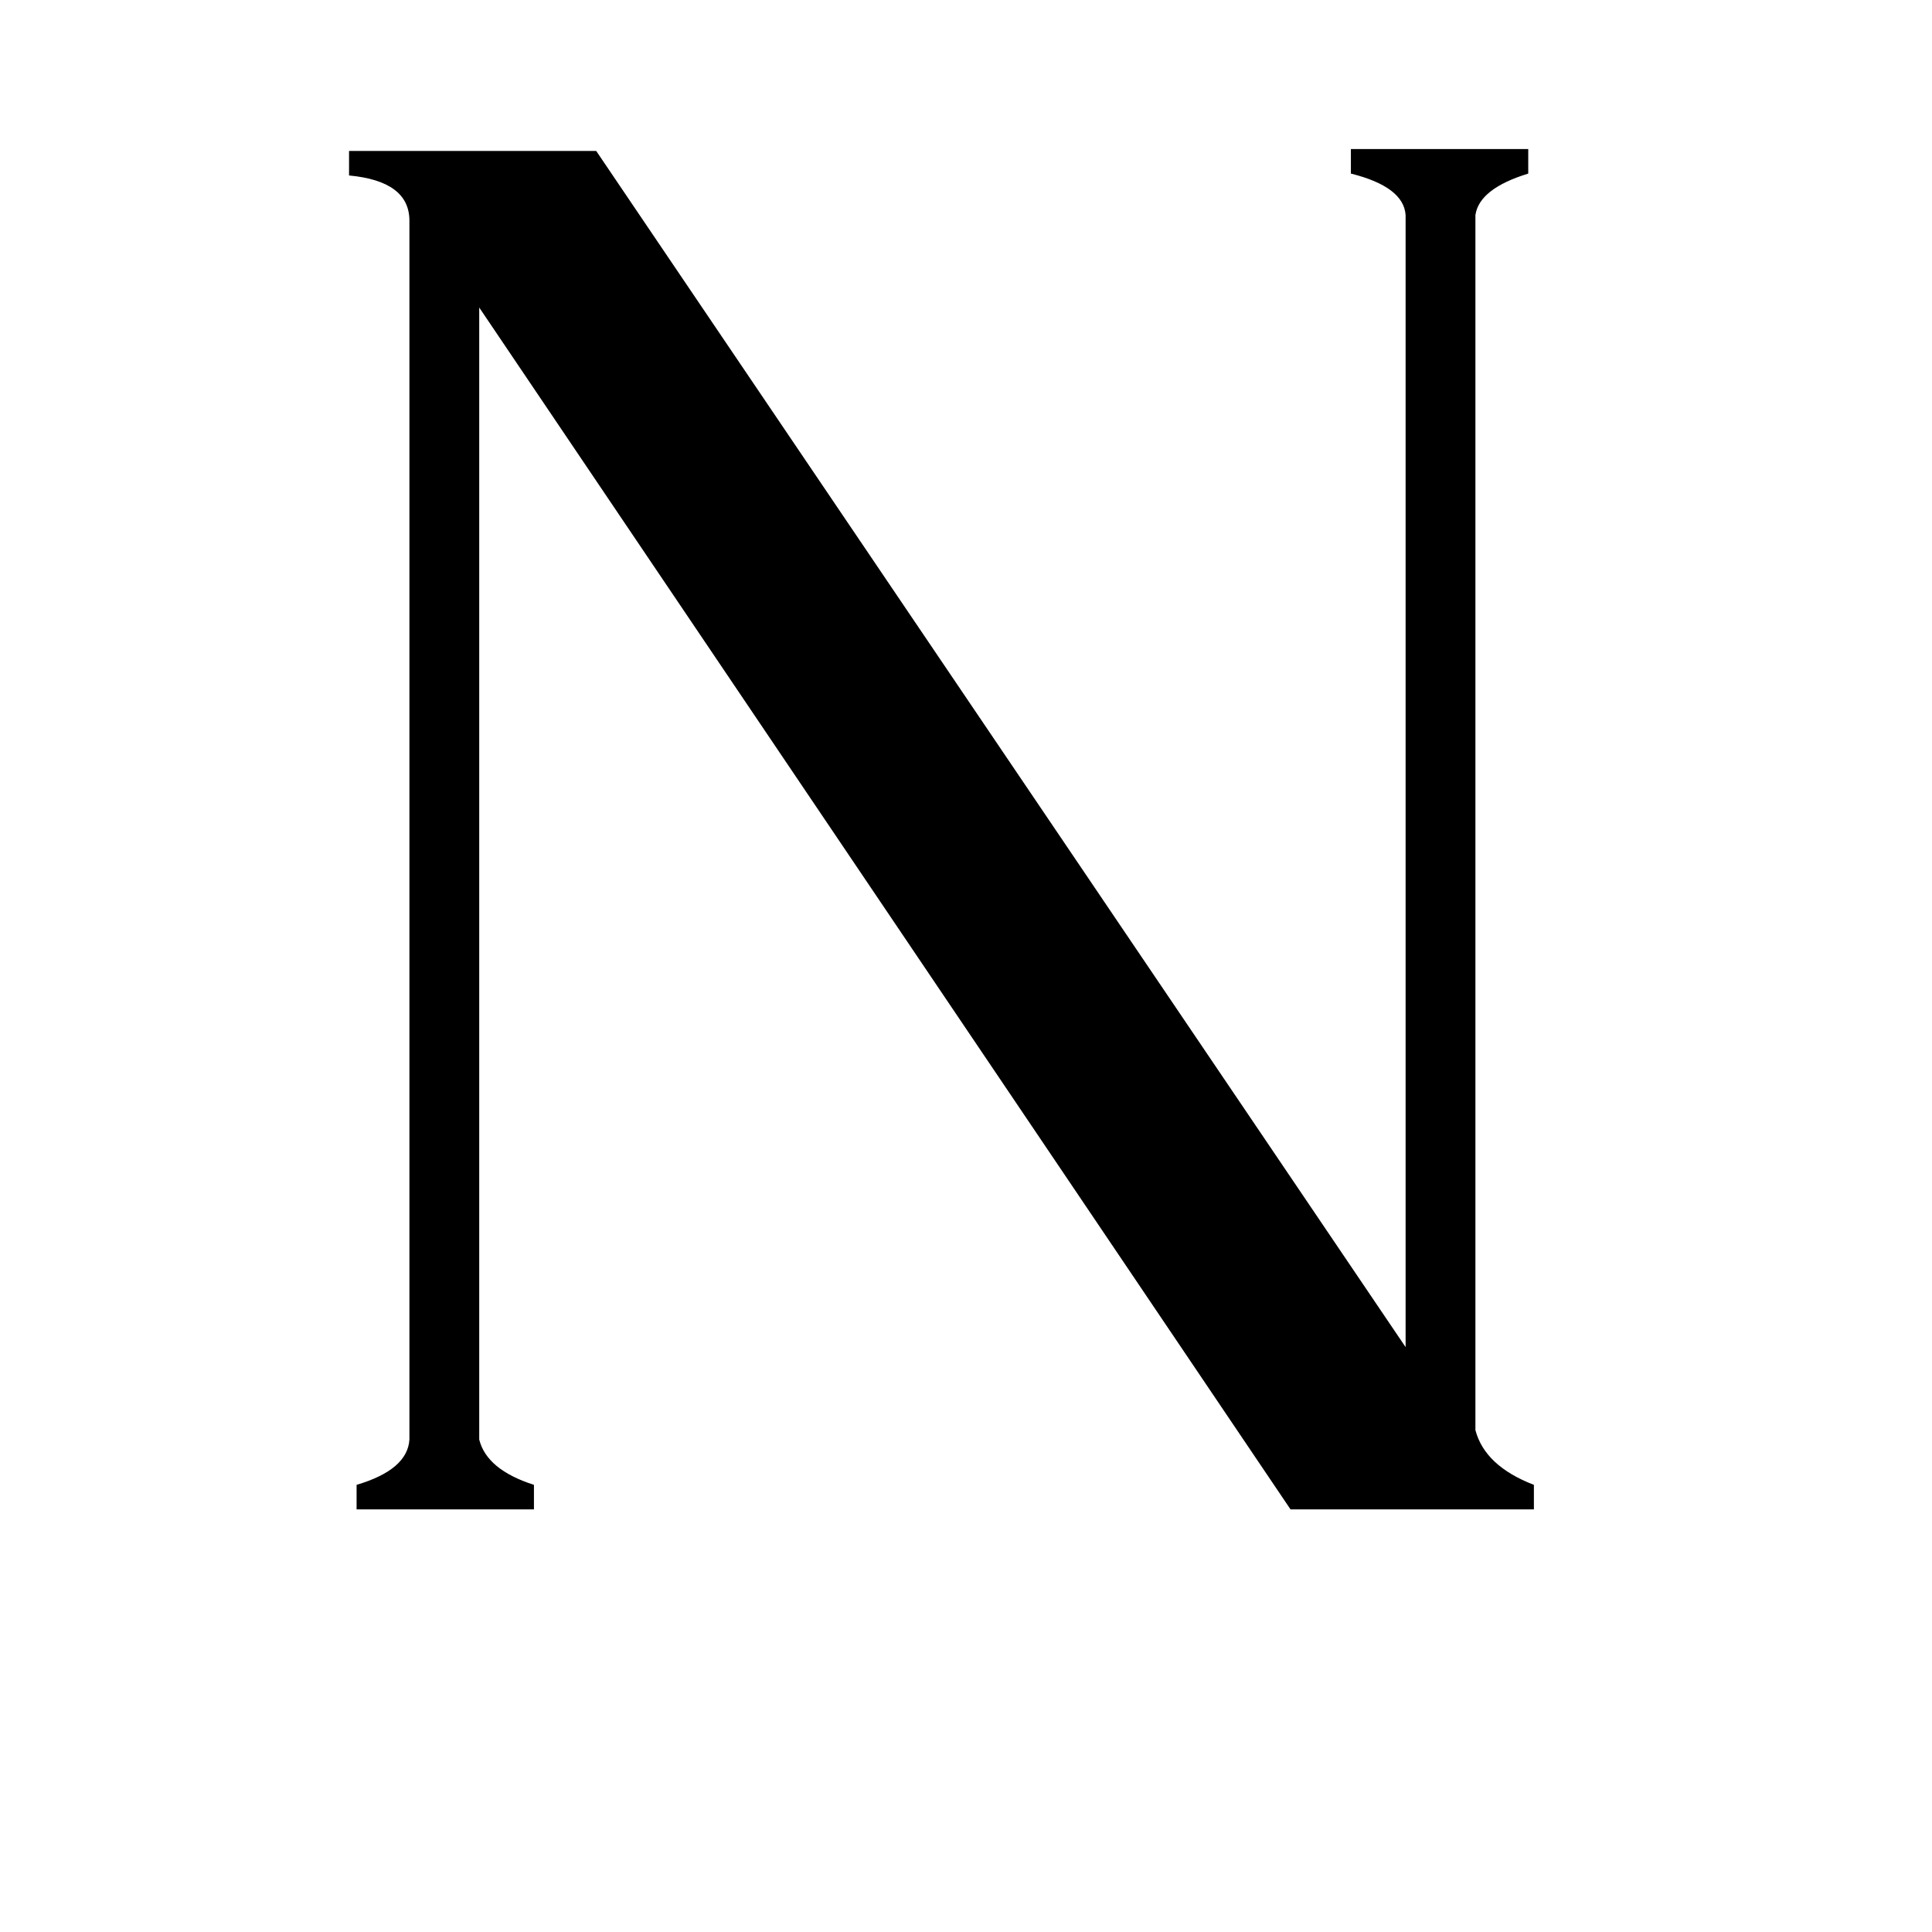 <svg xmlns="http://www.w3.org/2000/svg" viewBox="0 -800 1024 1024">
	<path fill="#000000" d="M745 -86V-686Q744 -701 716 -708V-721H810V-708Q784 -700 782 -686V-42Q787 -23 813 -13V0H684L254 -637V-37Q258 -21 283 -13V0H189V-13Q216 -21 217 -37V-683Q217 -704 185 -707V-720H316Z"/>
</svg>